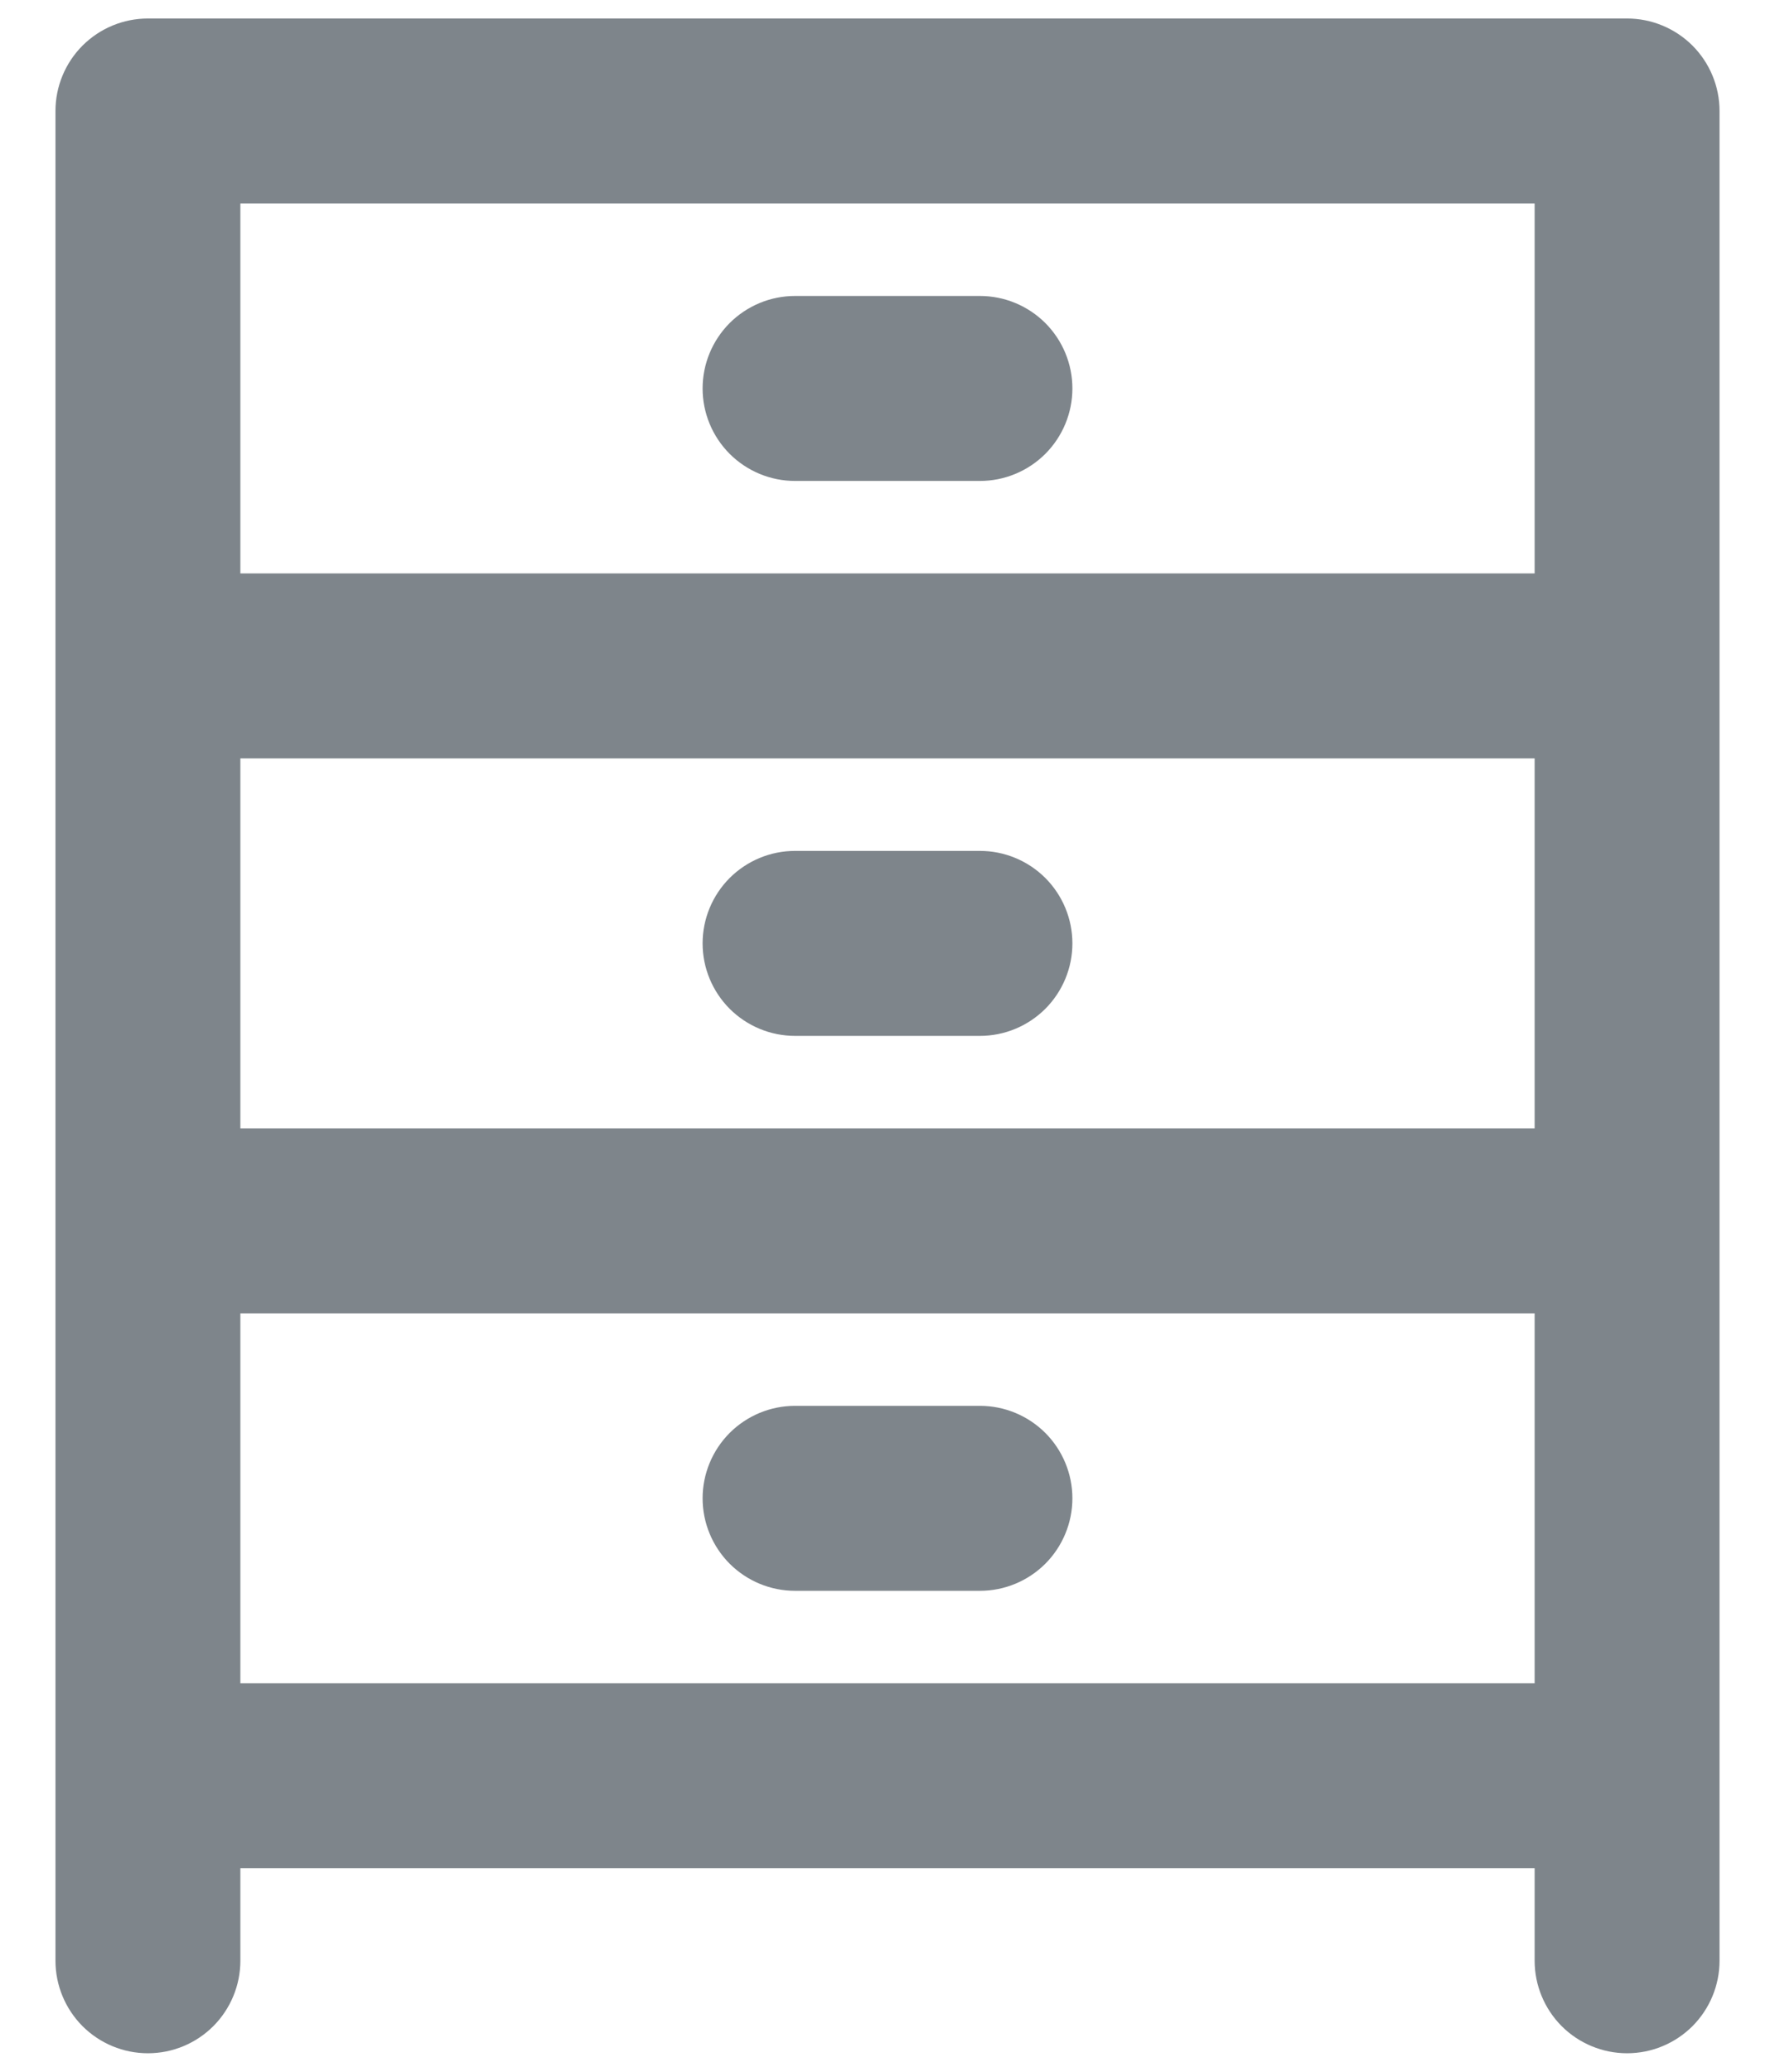 <svg width="24" height="28" viewBox="0 0 24 28" fill="none" xmlns="http://www.w3.org/2000/svg">
<path d="M2 27.75C2.332 27.75 2.649 27.618 2.884 27.384C3.118 27.149 3.25 26.831 3.25 26.5V25.25H20.75V26.5C20.75 26.831 20.882 27.149 21.116 27.384C21.351 27.618 21.669 27.75 22 27.75C22.331 27.75 22.649 27.618 22.884 27.384C23.118 27.149 23.25 26.831 23.25 26.5V1.5C23.25 1.168 23.118 0.851 22.884 0.616C22.649 0.382 22.331 0.25 22 0.25H2C1.668 0.25 1.351 0.382 1.116 0.616C0.882 0.851 0.75 1.168 0.75 1.5V26.5C0.75 26.831 0.882 27.149 1.116 27.384C1.351 27.618 1.668 27.75 2 27.75ZM20.75 15.25H3.25V10.25H20.75V15.25ZM3.25 17.75H20.75V22.75H3.25V17.75ZM3.25 2.75H20.75V7.75H3.25V2.75ZM14.5 20.25C14.5 20.581 14.368 20.899 14.134 21.134C13.899 21.368 13.582 21.5 13.25 21.5H10.75C10.418 21.5 10.101 21.368 9.866 21.134C9.632 20.899 9.5 20.581 9.5 20.25C9.5 19.919 9.632 19.601 9.866 19.366C10.101 19.132 10.418 19 10.75 19H13.25C13.582 19 13.899 19.132 14.134 19.366C14.368 19.601 14.5 19.919 14.5 20.25ZM9.5 12.75C9.5 12.418 9.632 12.101 9.866 11.866C10.101 11.632 10.418 11.5 10.75 11.5H13.25C13.582 11.5 13.899 11.632 14.134 11.866C14.368 12.101 14.5 12.418 14.5 12.75C14.5 13.082 14.368 13.399 14.134 13.634C13.899 13.868 13.582 14 13.25 14H10.75C10.418 14 10.101 13.868 9.866 13.634C9.632 13.399 9.5 13.082 9.5 12.75ZM14.5 5.25C14.5 5.582 14.368 5.899 14.134 6.134C13.899 6.368 13.582 6.5 13.25 6.5H10.75C10.418 6.5 10.101 6.368 9.866 6.134C9.632 5.899 9.5 5.582 9.5 5.25C9.5 4.918 9.632 4.601 9.866 4.366C10.101 4.132 10.418 4 10.75 4H13.25C13.582 4 13.899 4.132 14.134 4.366C14.368 4.601 14.5 4.918 14.5 5.25Z" fill="#7E858B"/>
</svg>
